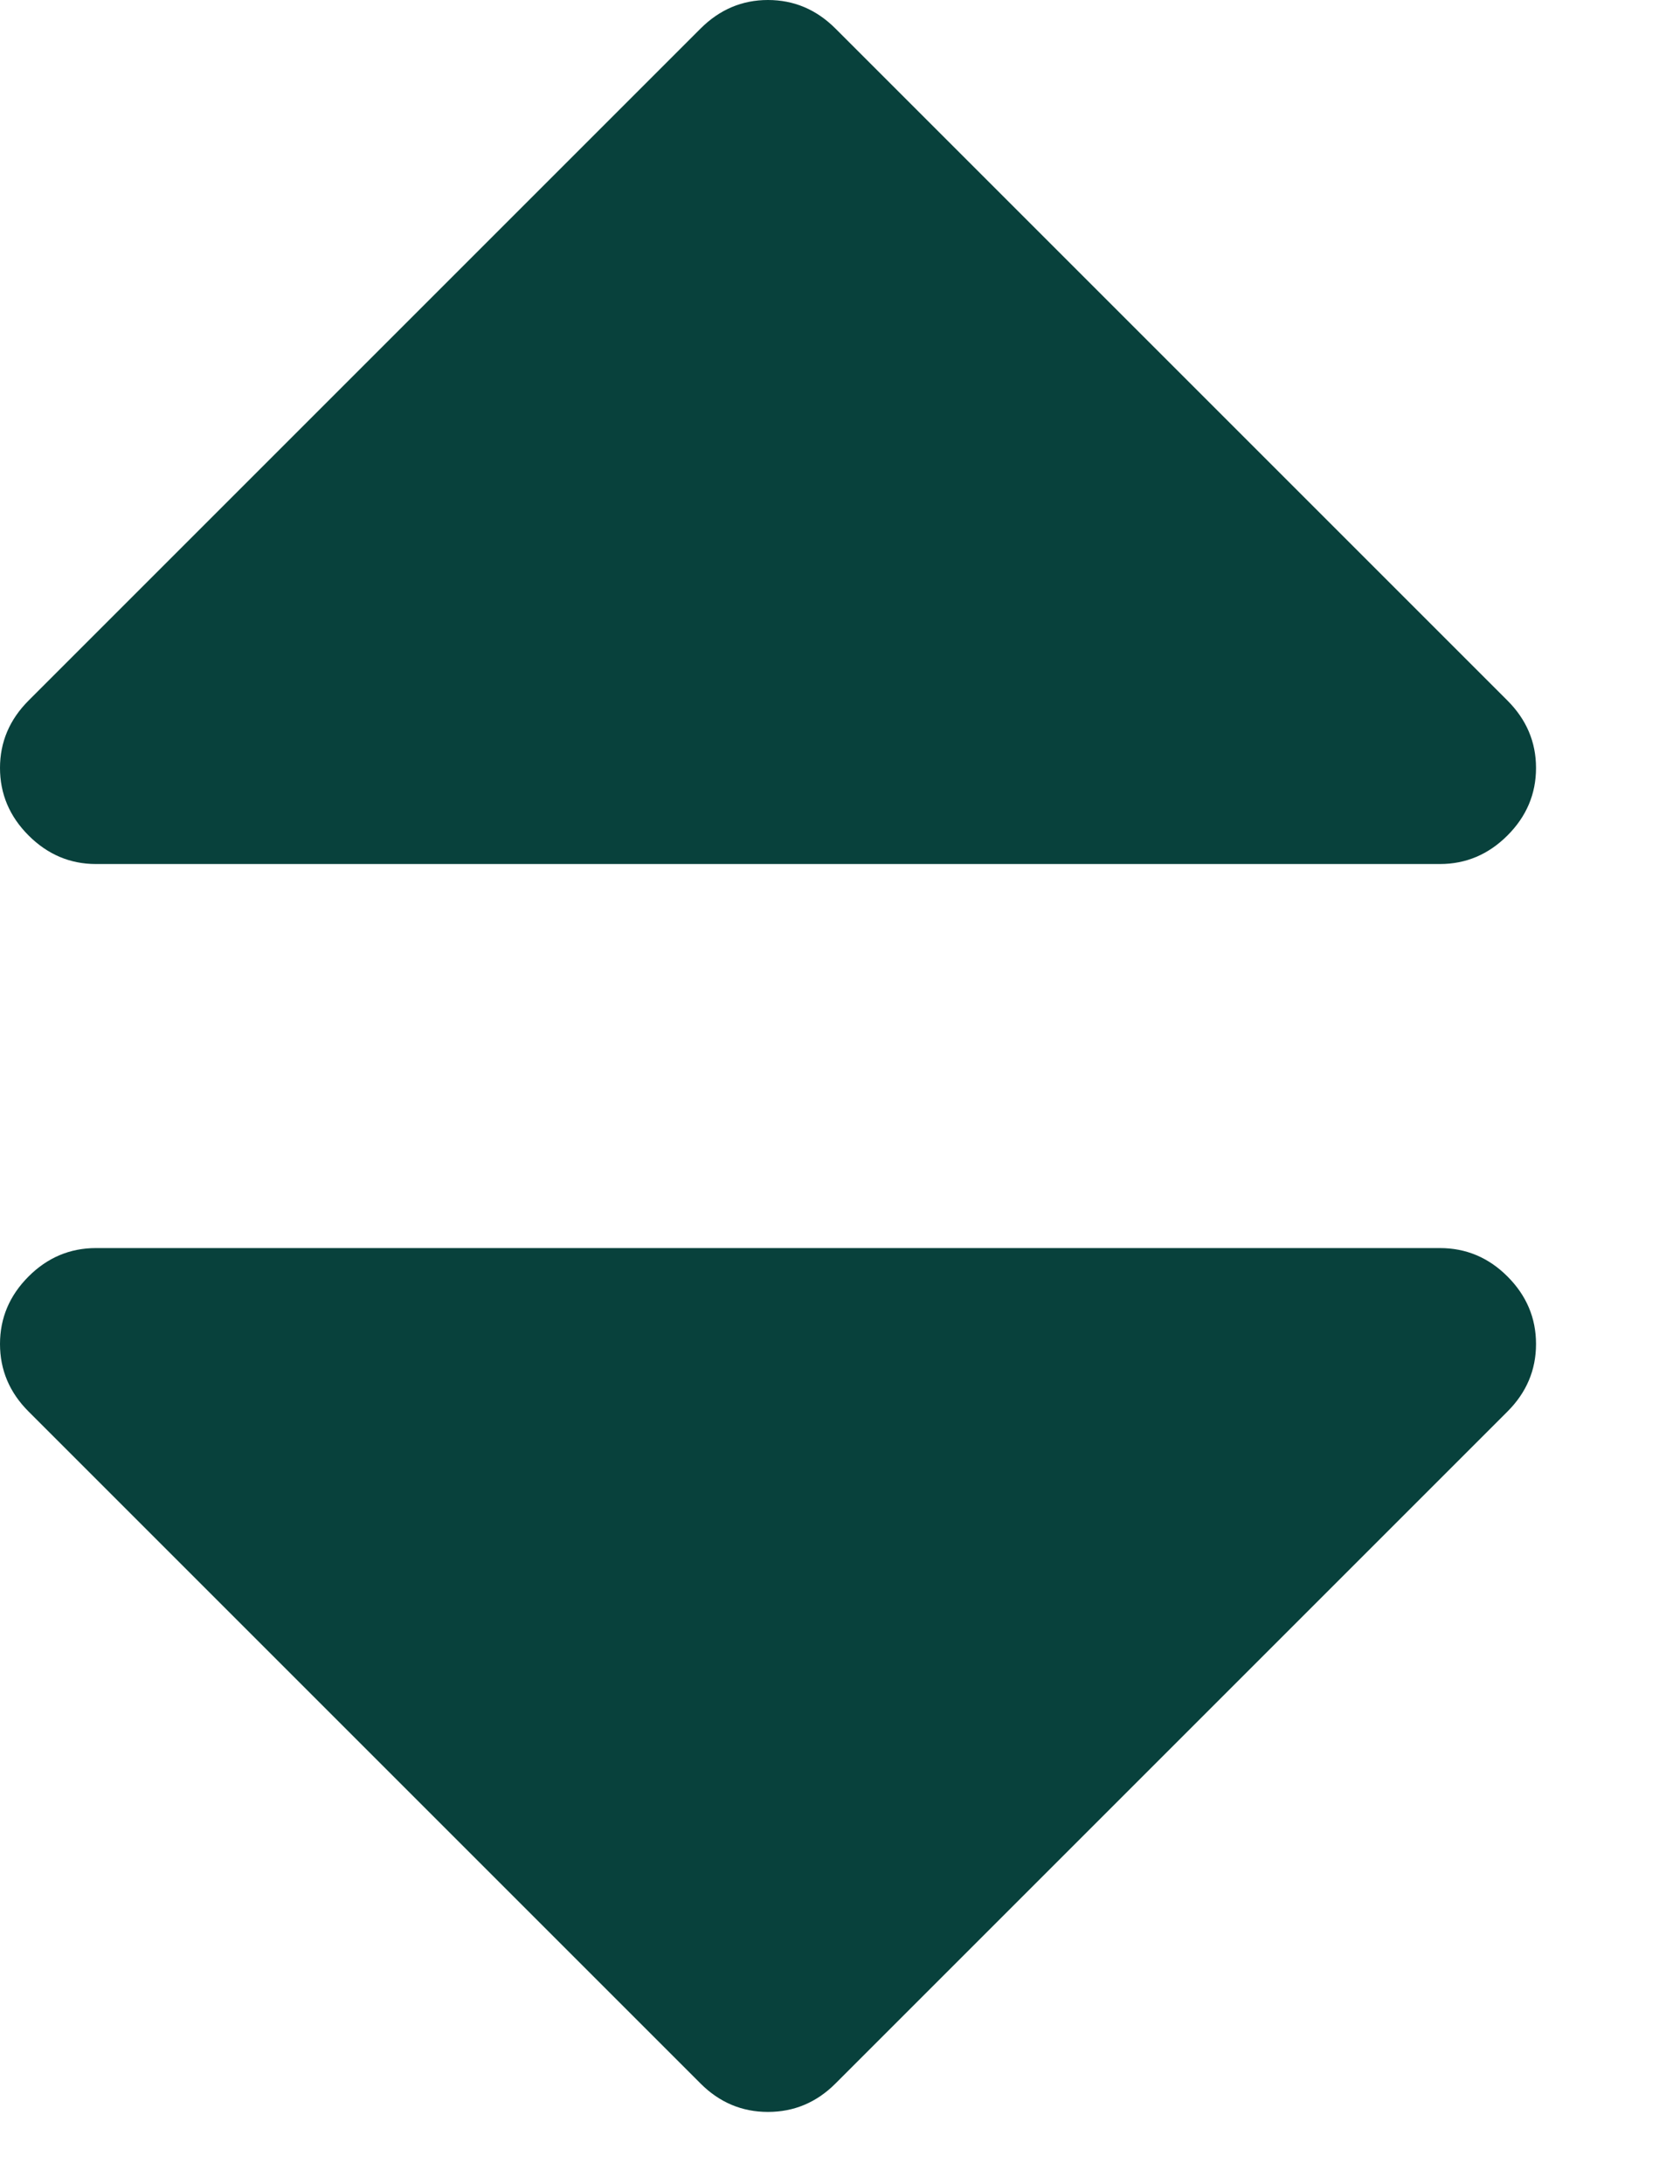 <?xml version="1.0" encoding="UTF-8"?>
<svg width="10px" height="13px" viewBox="0 0 10 13" version="1.1" xmlns="http://www.w3.org/2000/svg" xmlns:xlink="http://www.w3.org/1999/xlink">
    <!-- Generator: Sketch 57.1 (83088) - https://sketch.com -->
    <title></title>
    <desc>Created with Sketch.</desc>
    <g id="Final-Template" stroke="none" stroke-width="1" fill="none" fill-rule="evenodd">
        <g id="01-Home-Page" transform="translate(-878, -586)" fill="#08413C" fill-rule="nonzero">
            <g id="02-Header" transform="translate(1, -80)">
                <g id="Form" transform="translate(497, 472)">
                    <g id="Text-fill" transform="translate(30, 30)">
                        <g id="4" transform="translate(0, 146)">
                            <path d="M358.973,25.598 C359.086,25.711 359.143,25.845 359.143,26 C359.143,26.155 359.086,26.289 358.973,26.402 L354.973,30.402 C354.86,30.515 354.726,30.571 354.571,30.571 C354.417,30.571 354.283,30.515 354.17,30.402 L350.17,26.402 C350.057,26.289 350,26.155 350,26 C350,25.845 350.057,25.711 350.17,25.598 C350.283,25.485 350.417,25.429 350.571,25.429 L358.571,25.429 C358.726,25.429 358.86,25.485 358.973,25.598 Z M358.973,22.17 C359.086,22.283 359.143,22.417 359.143,22.571 C359.143,22.726 359.086,22.86 358.973,22.973 C358.86,23.086 358.726,23.143 358.571,23.143 L350.571,23.143 C350.417,23.143 350.283,23.086 350.17,22.973 C350.057,22.86 350,22.726 350,22.571 C350,22.417 350.057,22.283 350.17,22.17 L354.17,18.17 C354.283,18.057 354.417,18 354.571,18 C354.726,18 354.86,18.057 354.973,18.17 L358.973,22.17 Z" id=""></path>
                        </g>
                    </g>
                </g>
            </g>
        </g>
    </g>
</svg>